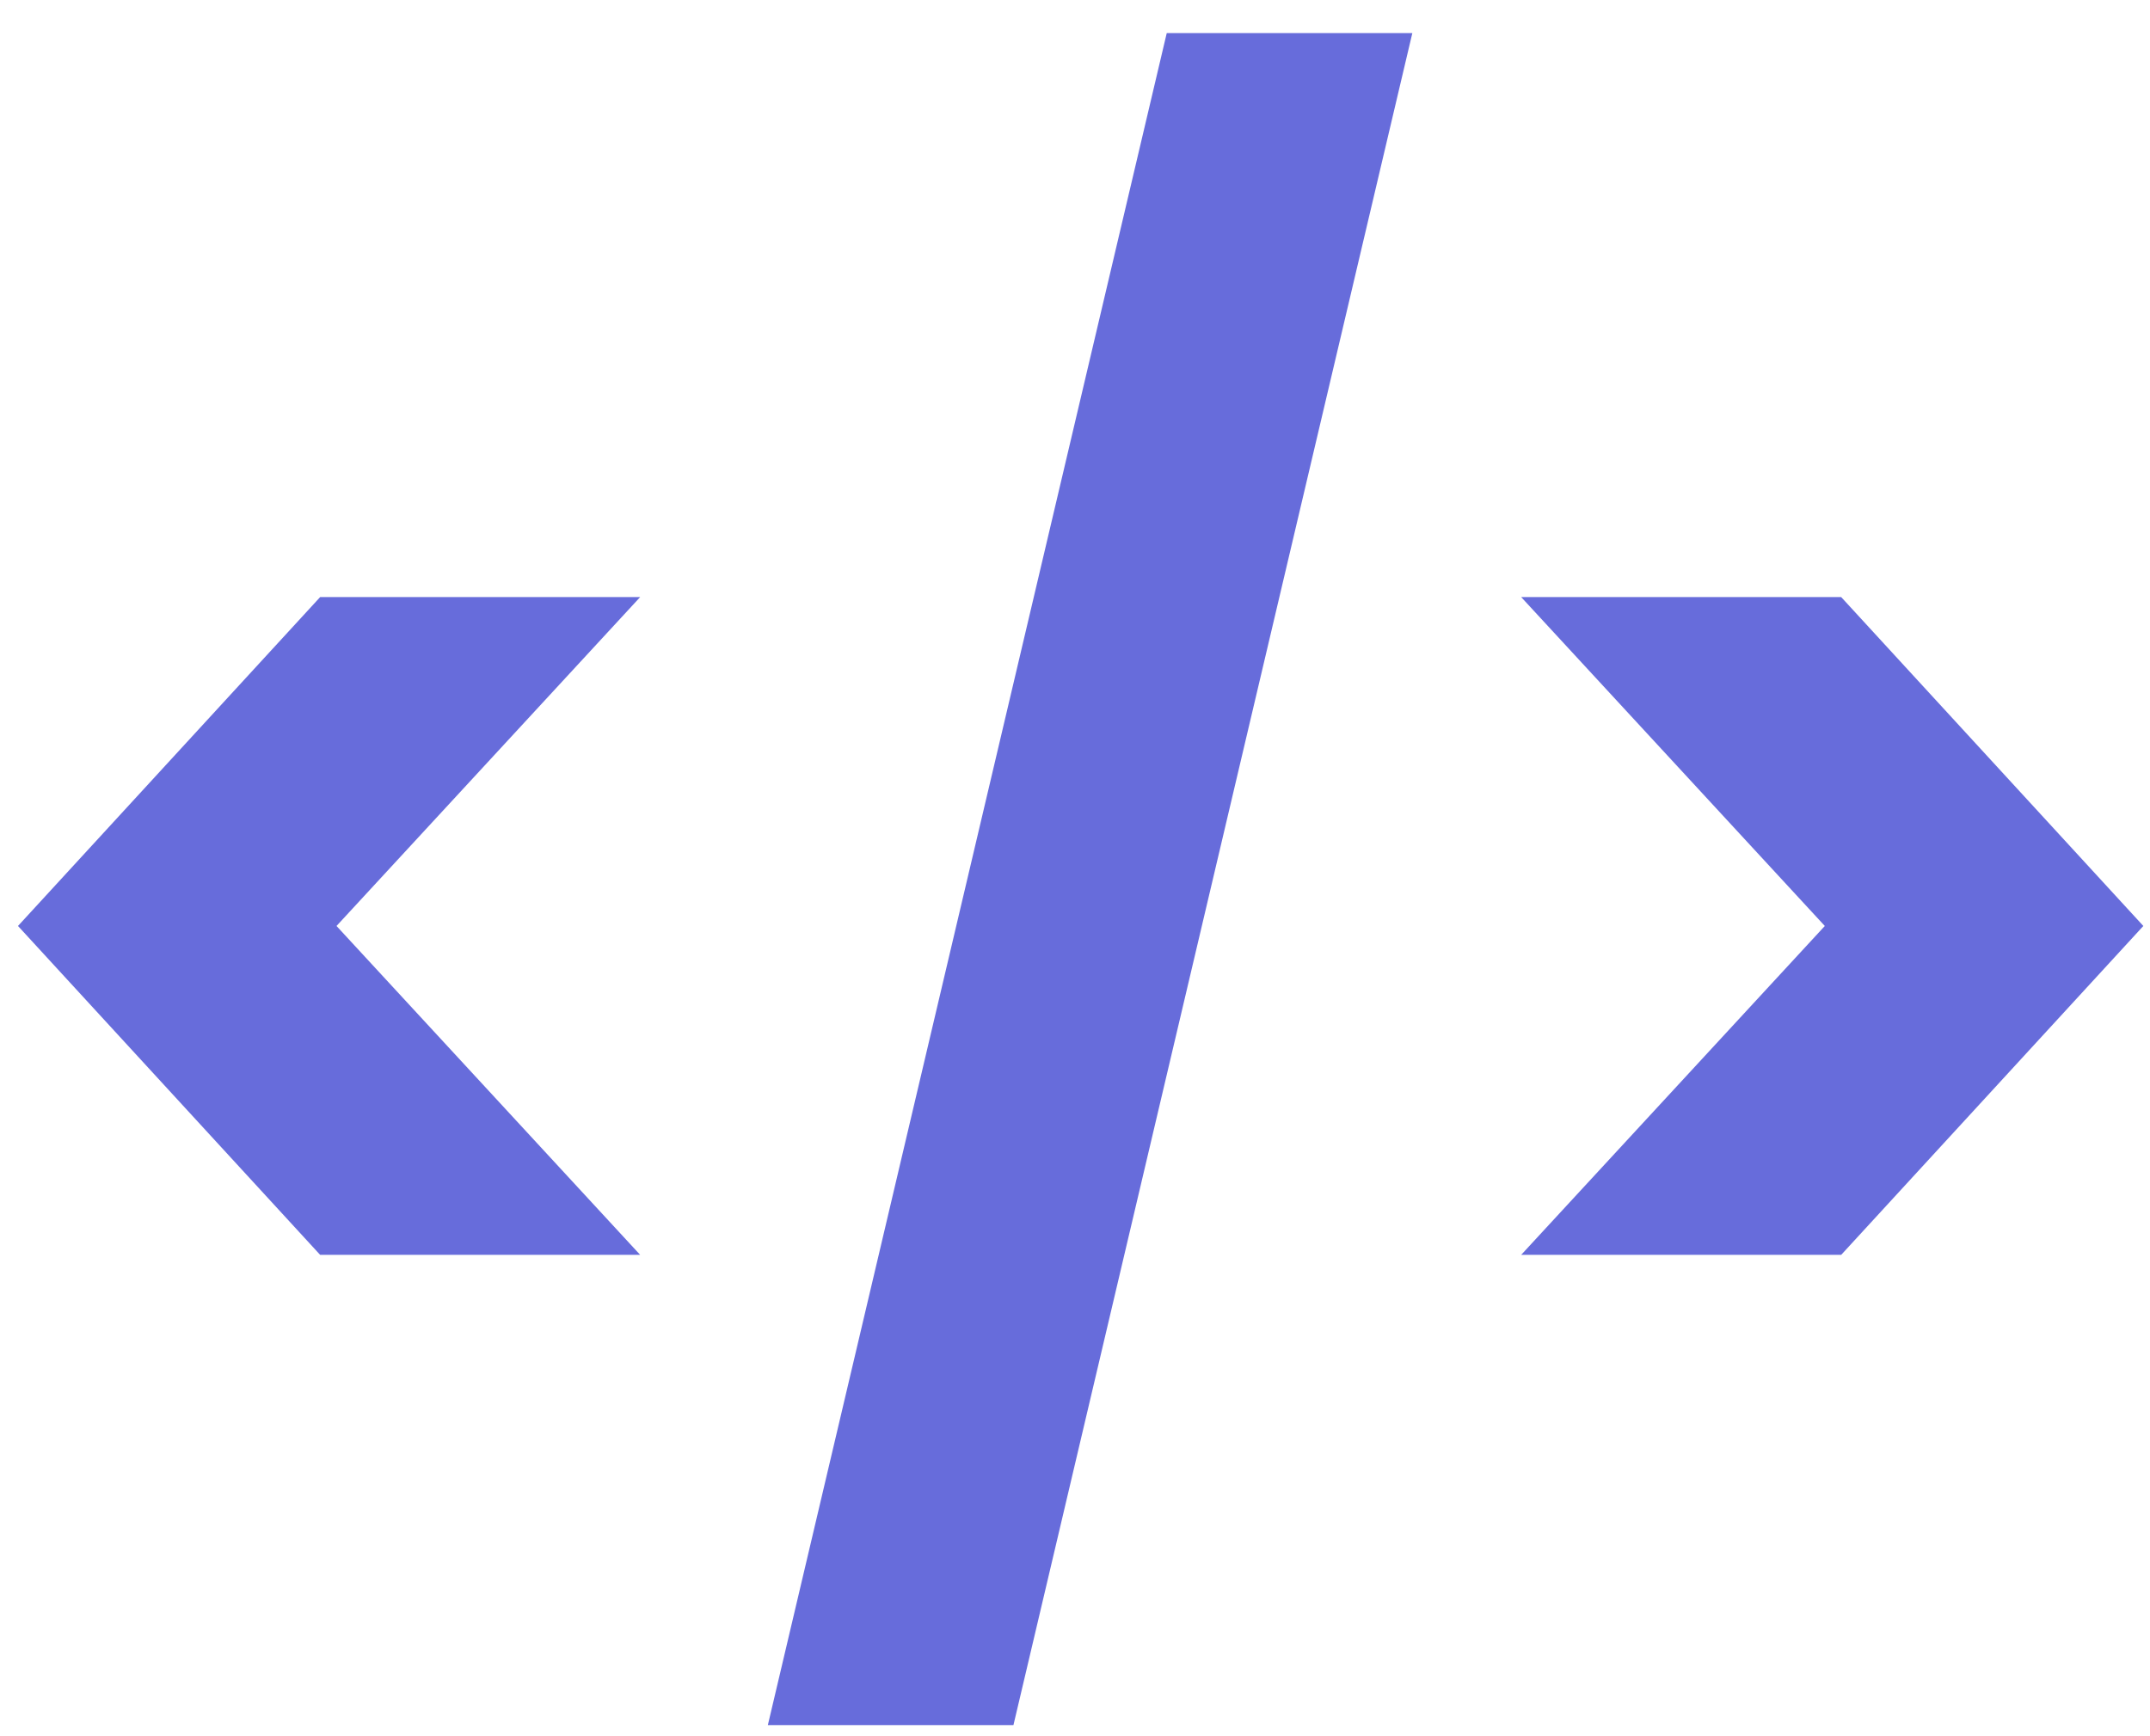 <svg width="52" height="42" viewBox="0 0 52 42" fill="none" xmlns="http://www.w3.org/2000/svg">
<path d="M7.743 30.356L0.435 22.4L7.743 14.444H15.483L8.139 22.4L15.483 30.356H7.743ZM34.159 0.8L24.511 41.732H18.571L28.219 0.8H34.159ZM36.791 14.444H44.531L51.839 22.4L44.531 30.356H36.791L44.135 22.4L36.791 14.444Z" fill="#676CDB"/>
</svg>

